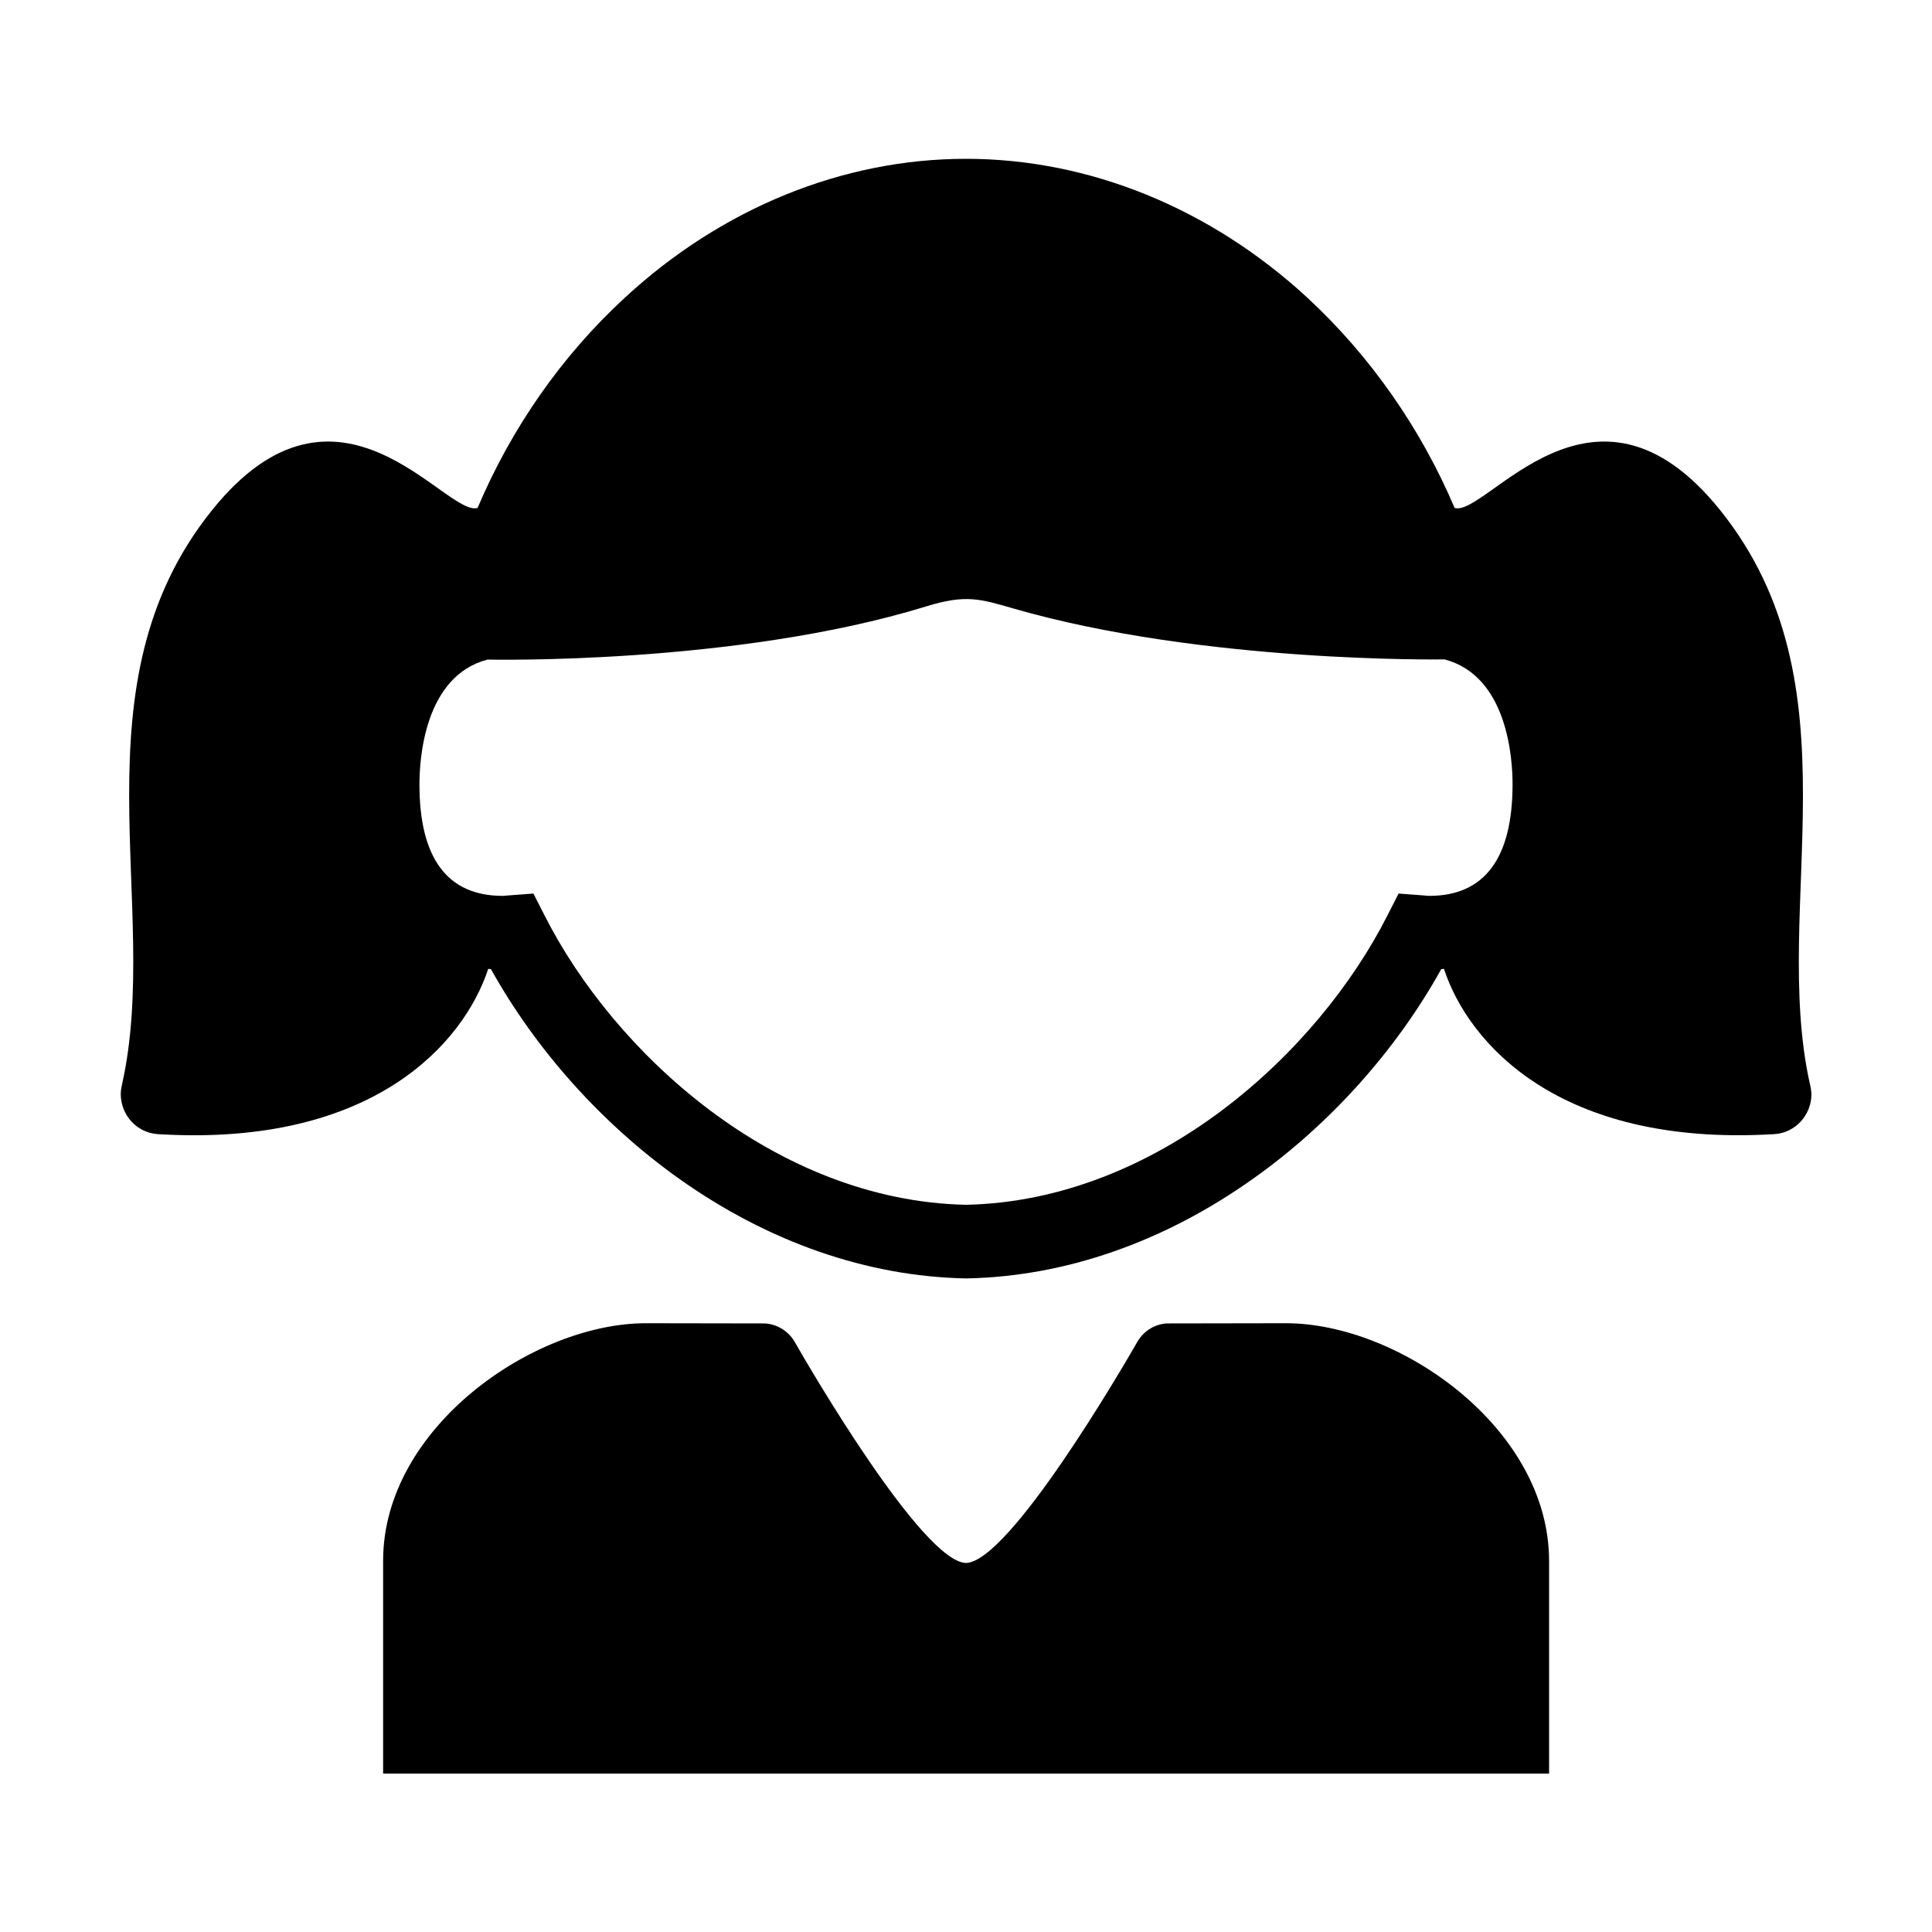 <svg xmlns="http://www.w3.org/2000/svg" viewBox="0 0 1000 1000" width="1000" height="1000">
<path d="M665.7 684.9c-12.9 0-51.5 0.1-60 0.1h-1.8c-6.3 0.4-11.7 3.9-14.9 9l-0.6 1-0.1 0.2c-7 12.2-65.7 113.1-88.3 113.8-22.6-0.7-81.3-101.5-88.3-113.8l-0.1-0.2c-0.4-0.7-0.6-1-0.6-1-3.2-5.1-8.6-8.5-14.9-9h-1.8c-8.5 0-47.2-0.1-60-0.1-58.1 0-136 54-136 122.9v110.2h603.5v-110.2c-0.1-68.9-77.9-122.9-136.1-122.9z m271.2-123.4c0-0.2 0-0.3-0.1-0.4-20.5-92.1 26.4-206.4-46.5-297.1-65.6-81.6-121.1 3.9-137.4-1.1-17.4-41-43.5-78.5-76.2-108.8-50.3-46.4-113-71.9-176.7-71.9-63.7 0-126.4 25.5-176.6 71.9-32.8 30.2-58.8 67.7-76.2 108.8-16.3 5-71.8-80.5-137.4 1.1-73 90.7-26 205-46.6 297.1 0 0.1 0 0.3-0.1 0.4-0.3 1.5-0.6 3.1-0.6 4.7 0 11 8.3 20 18.9 20.8l1.5 0.1h0.1c110.1 6.3 157-47.1 169.7-85.6l1.4 0.1c23.4 42 57.6 80.2 97.4 108.5 46.3 32.9 97.5 50.6 148.3 51.6h0.6c50.8-1 101.9-18.7 148.2-51.6 39.8-28.2 74-66.4 97.4-108.5l1.4-0.1c12.6 38.5 59.5 91.8 169.6 85.6h0.1c0.5 0 1 0 1.5-0.1h0.1c10.6-0.8 18.9-9.8 18.9-20.8-0.1-1.6-0.3-3.2-0.7-4.7z m-197.1-97.8c-0.7 0-1.6-0.1-2.6-0.2l-13.3-1-5.7 11.2c-36 71.2-119.3 147.8-218.2 149.9-98.9-2.1-182.2-78.7-218.2-149.9l-5.7-11.2-13.3 1c-1 0.1-2 0.2-2.6 0.2-28.6 0-43.1-19.4-43.1-57.7 0-13 2.5-56 35.2-64.6 0 0 128.2 2.9 227-27.5 20.7-6.4 28-3.9 45.4 1.1 98.4 28.4 223 26.3 223 26.3 32.7 8.6 35.2 51.6 35.2 64.6 0 38.3-14.5 57.8-43.1 57.8z"/>
</svg>
